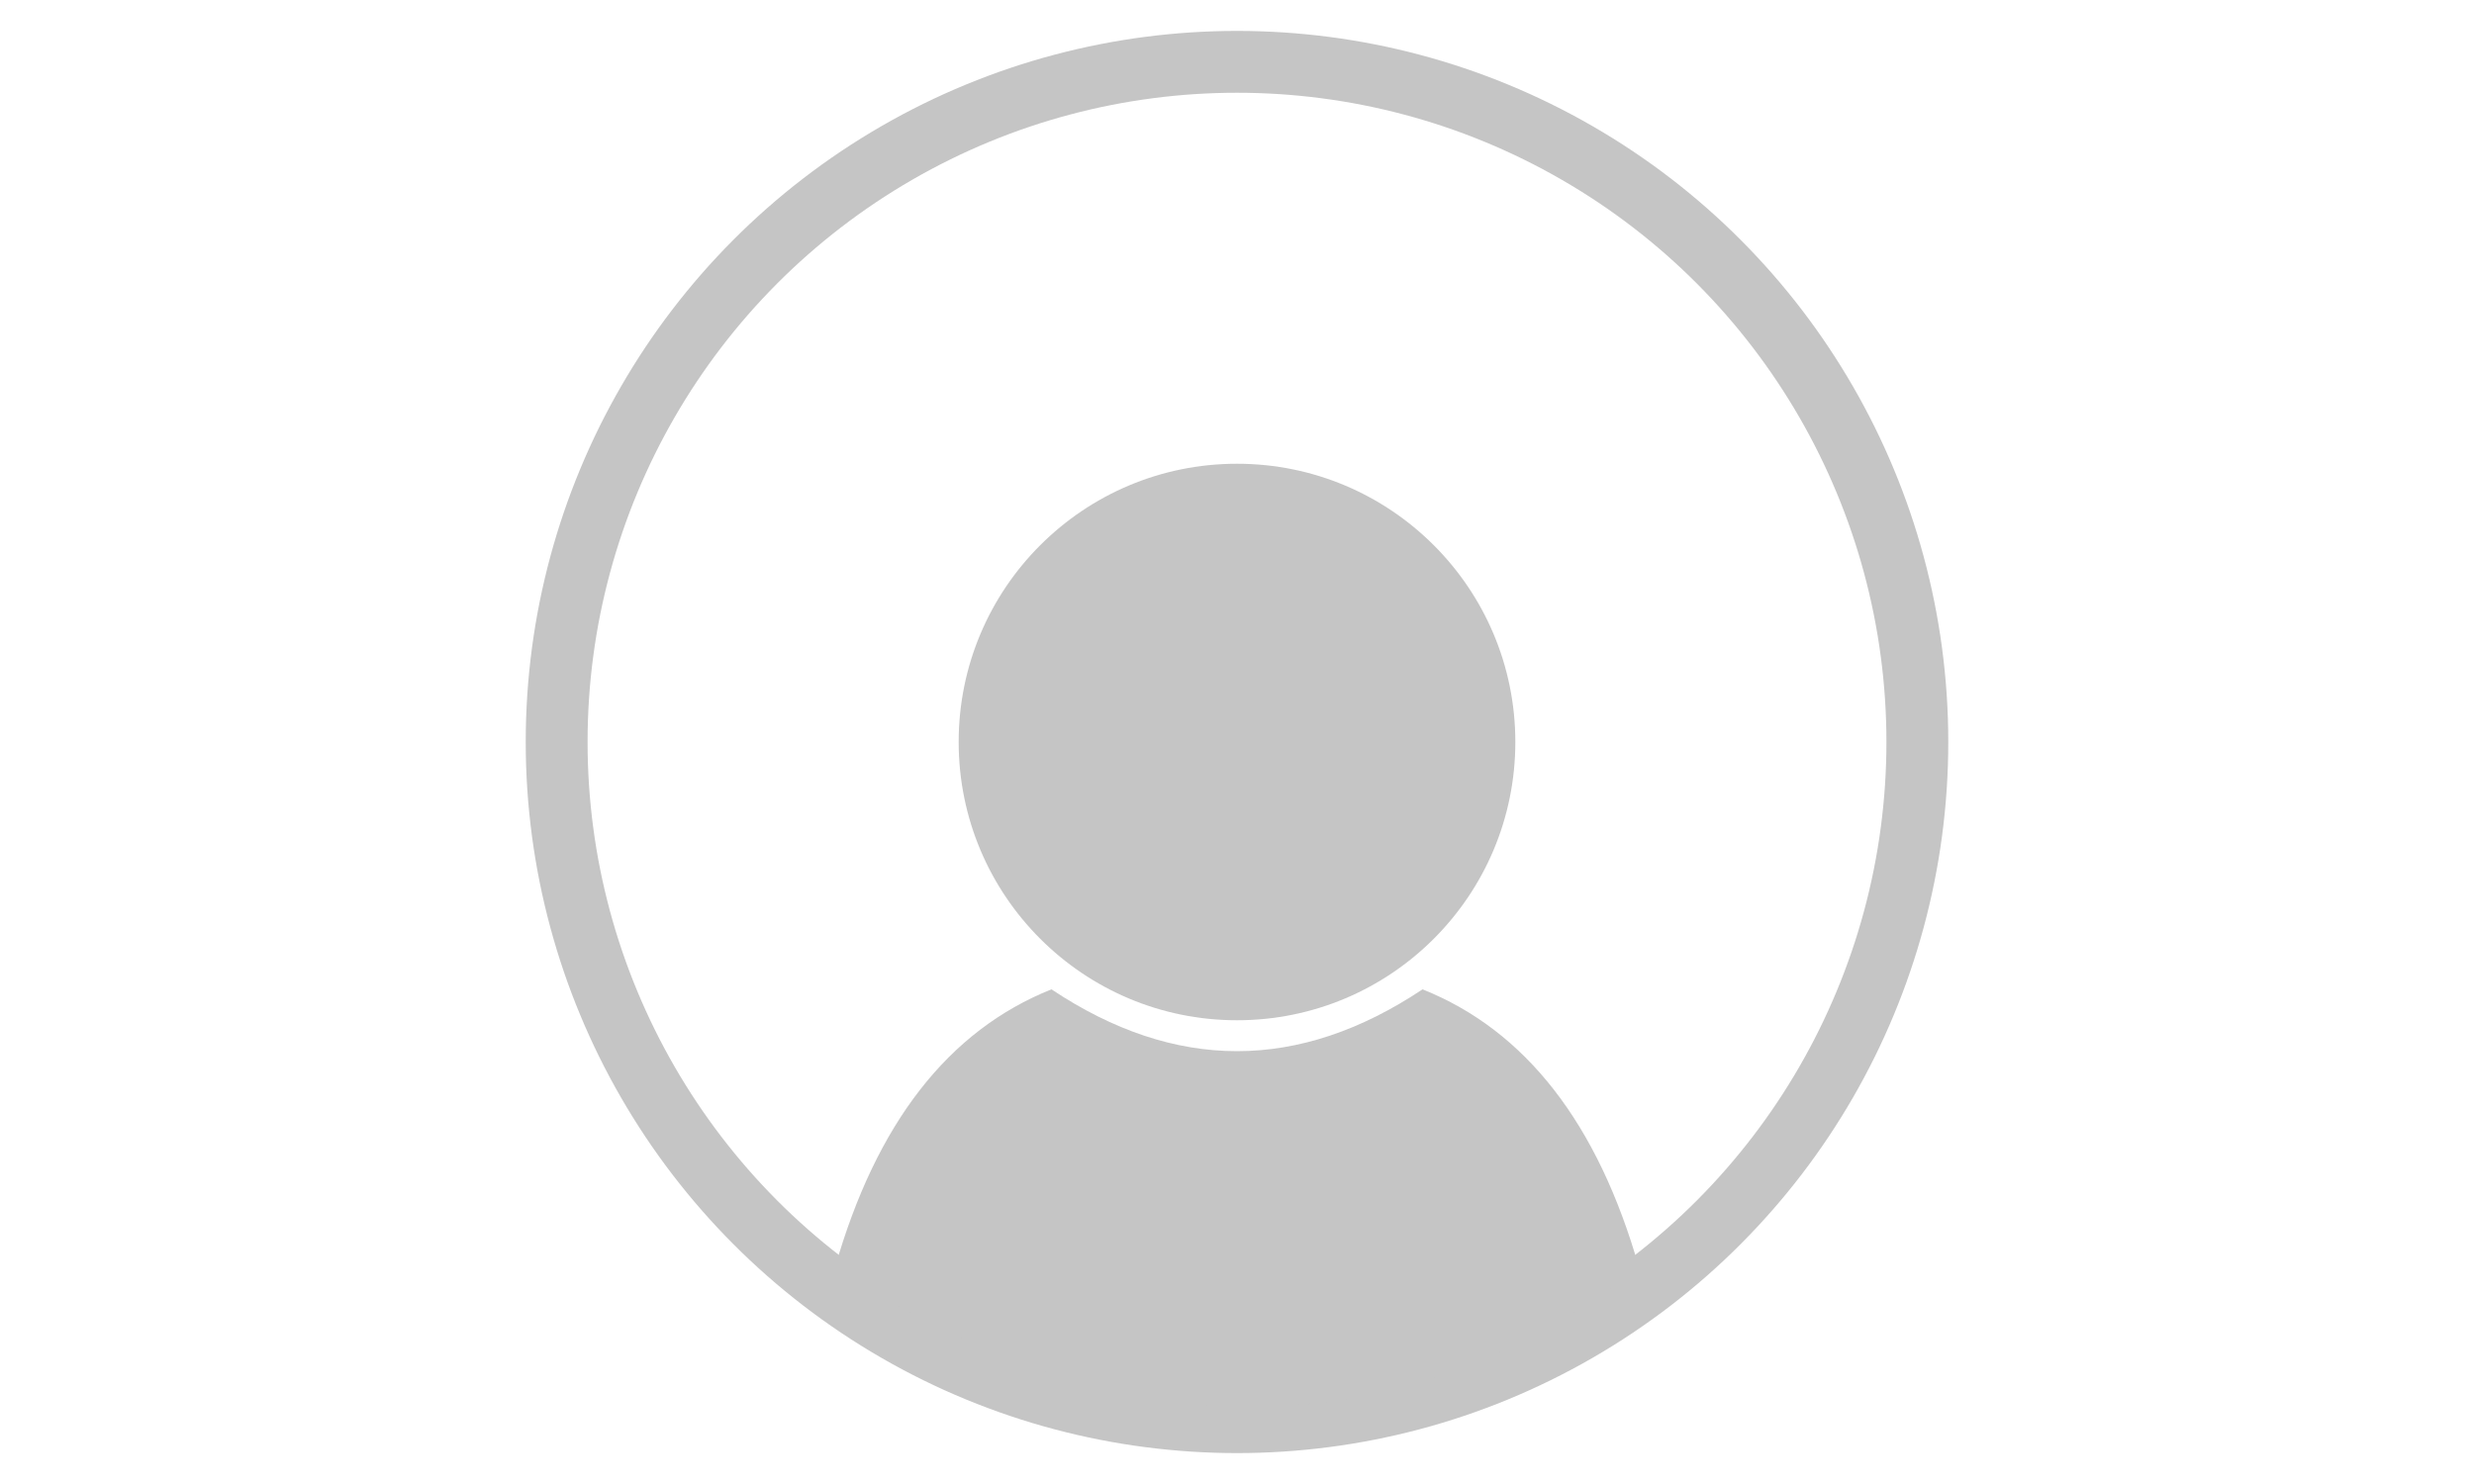 <svg version="1.1"
     baseProfile="full"
     width="60" height="36"
     viewBox="0 0 48 48"
     preserveAspectRatio="xMidYMid meet"
     xmlns="http://www.w3.org/2000/svg">

  <!--user-->
  <!--head-->
  <circle cx="24" cy="24" r="9" fill="#C5C5C5" />
  <!--outer ring-->
  <circle cx="24" cy="24" r="22" fill="transparent" stroke="#C5C5C5" stroke-width="2px" />
  <!--shoulders-->
  <path style="fill: #C5C5C5;" d="M 11,41
    Q13,34 18,32
    Q24,36 30,32
    Q35,34 37,41
    Q25,50 11,41" />
</svg>